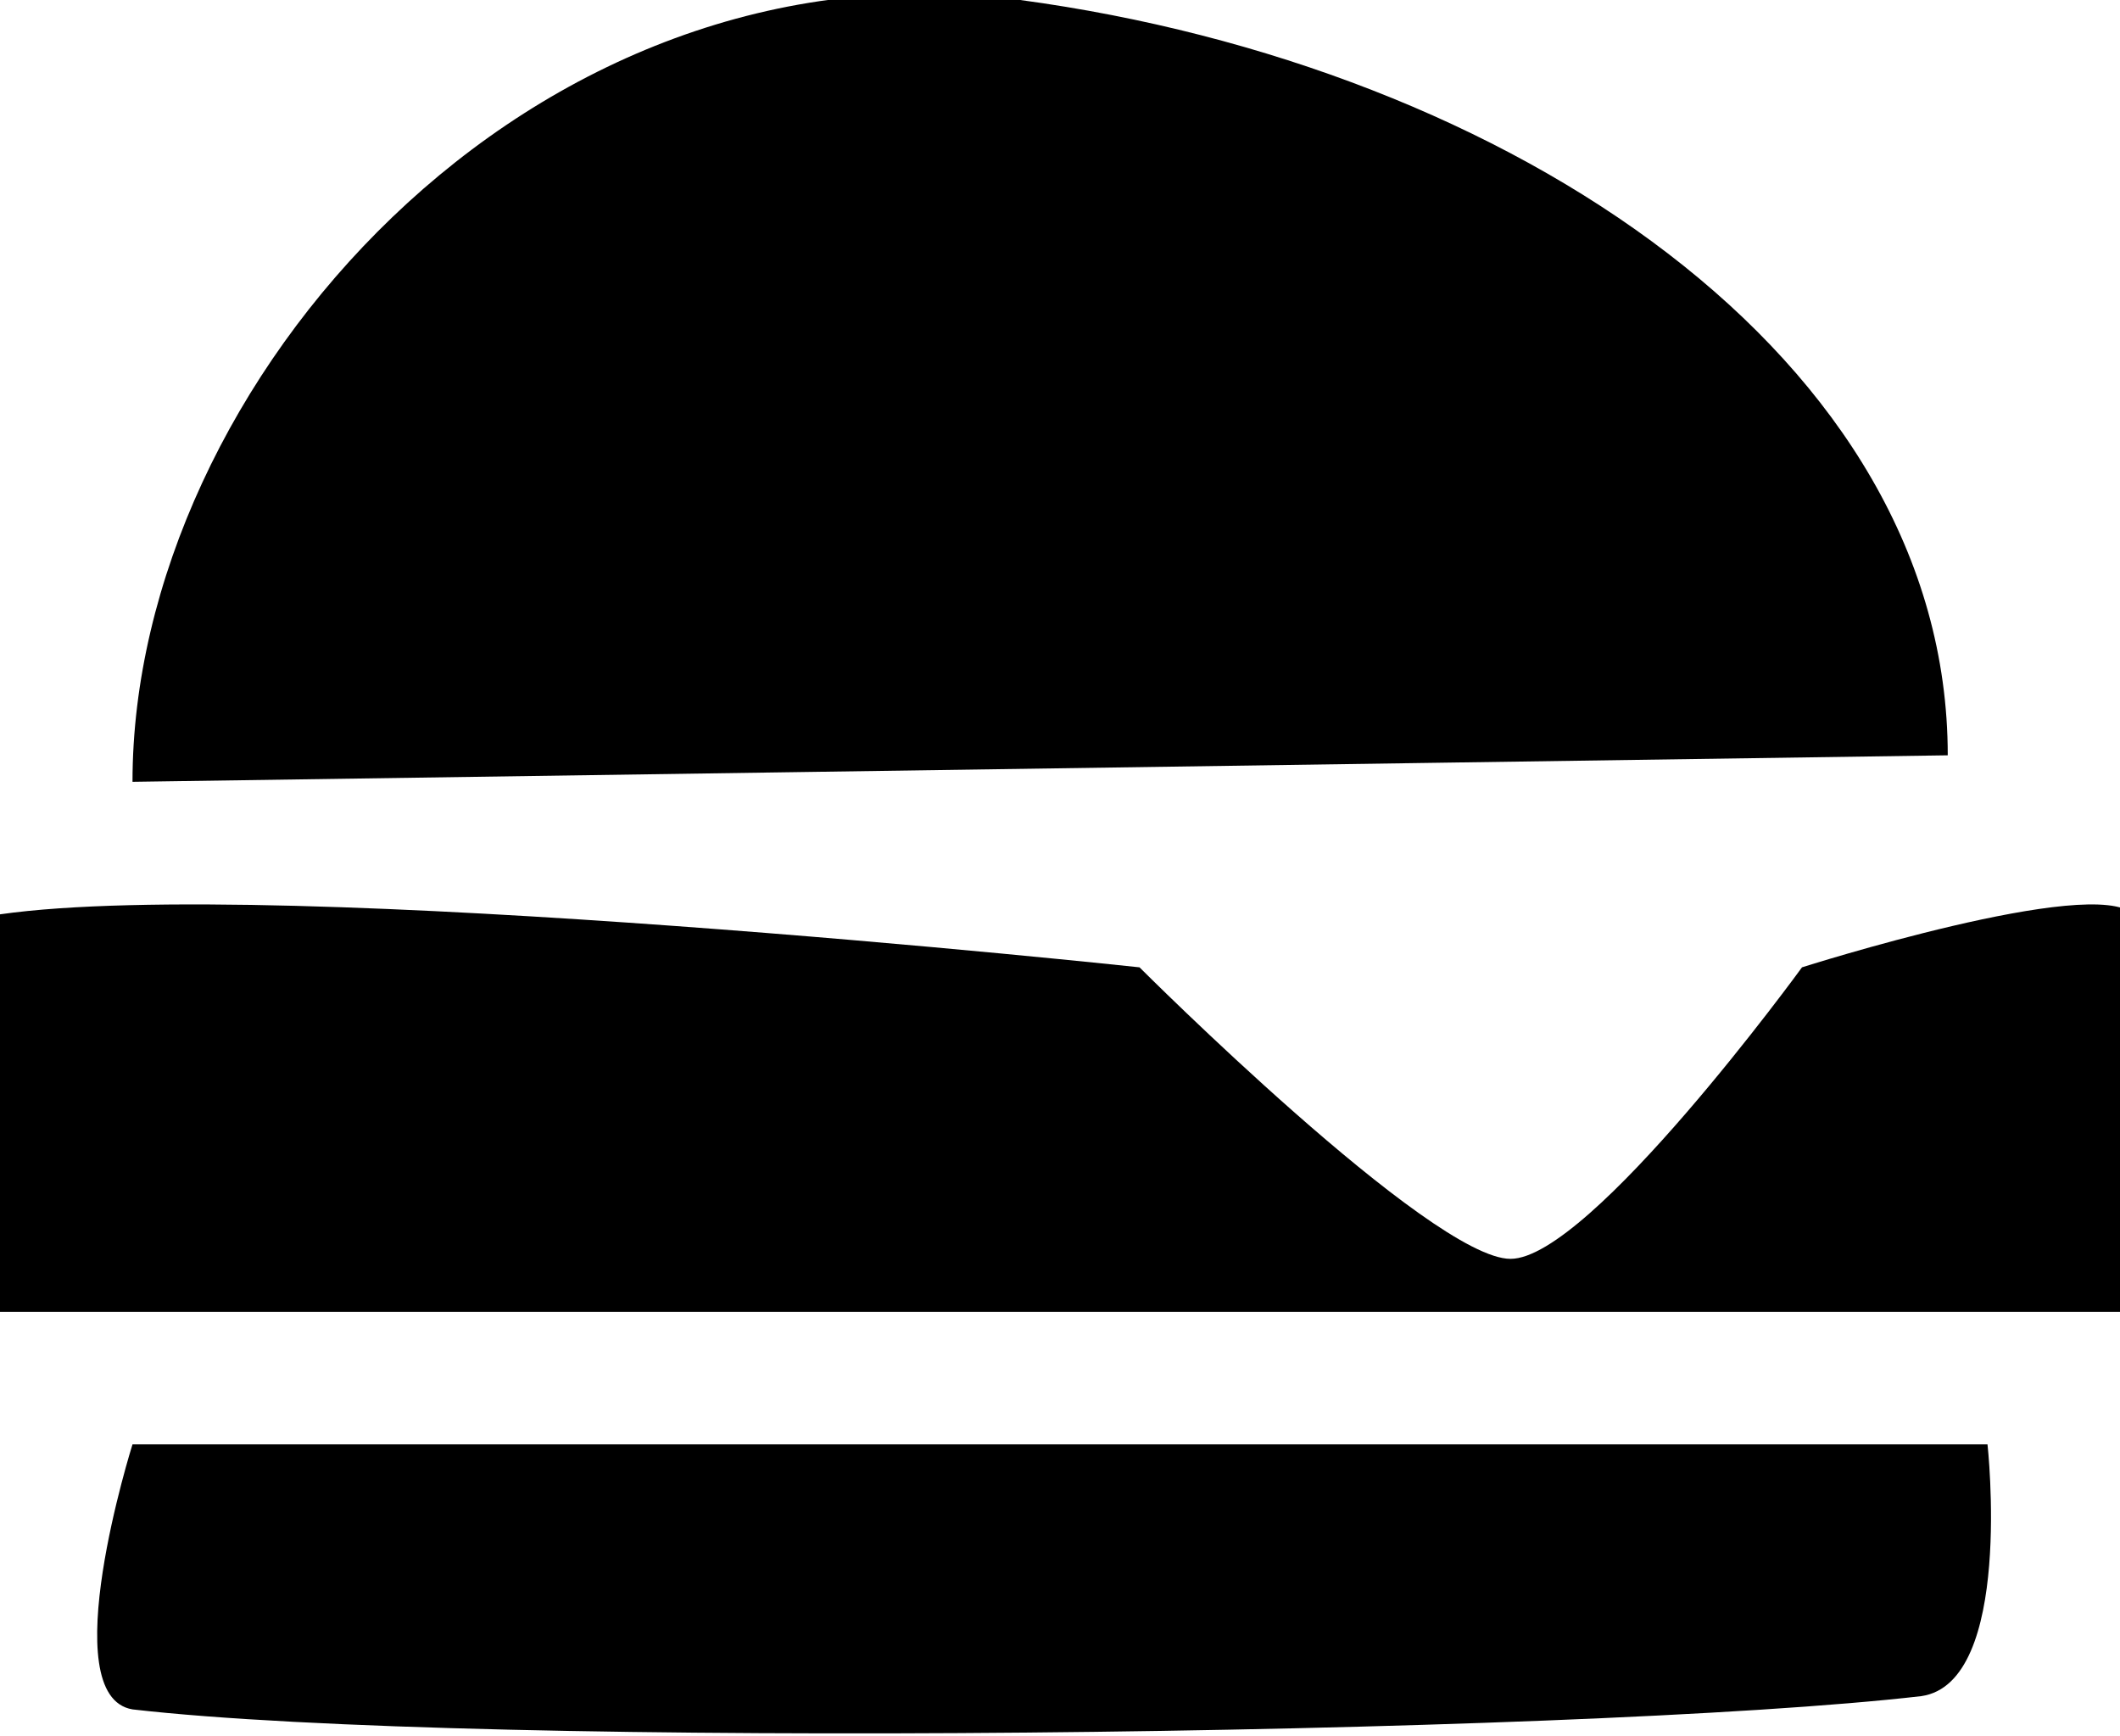 <svg xmlns="http://www.w3.org/2000/svg" viewBox="0 0 16 13.1"><path d="M1 5.9C1 2.9 4-.5 7.7 0s7 2.7 7 5.7L1 5.9zM16 9.9H0v-3c2.1-.3 8.6.4 8.6.4s2.2 2.2 2.8 2.2c.6 0 2.2-2.2 2.2-2.2s2.2-.7 2.5-.4v3zM14.5 12.8c-2.6.3-10.9.4-13.5.1-.6-.1 0-2 0-2h14s.2 1.8-.5 1.9z"/></svg>